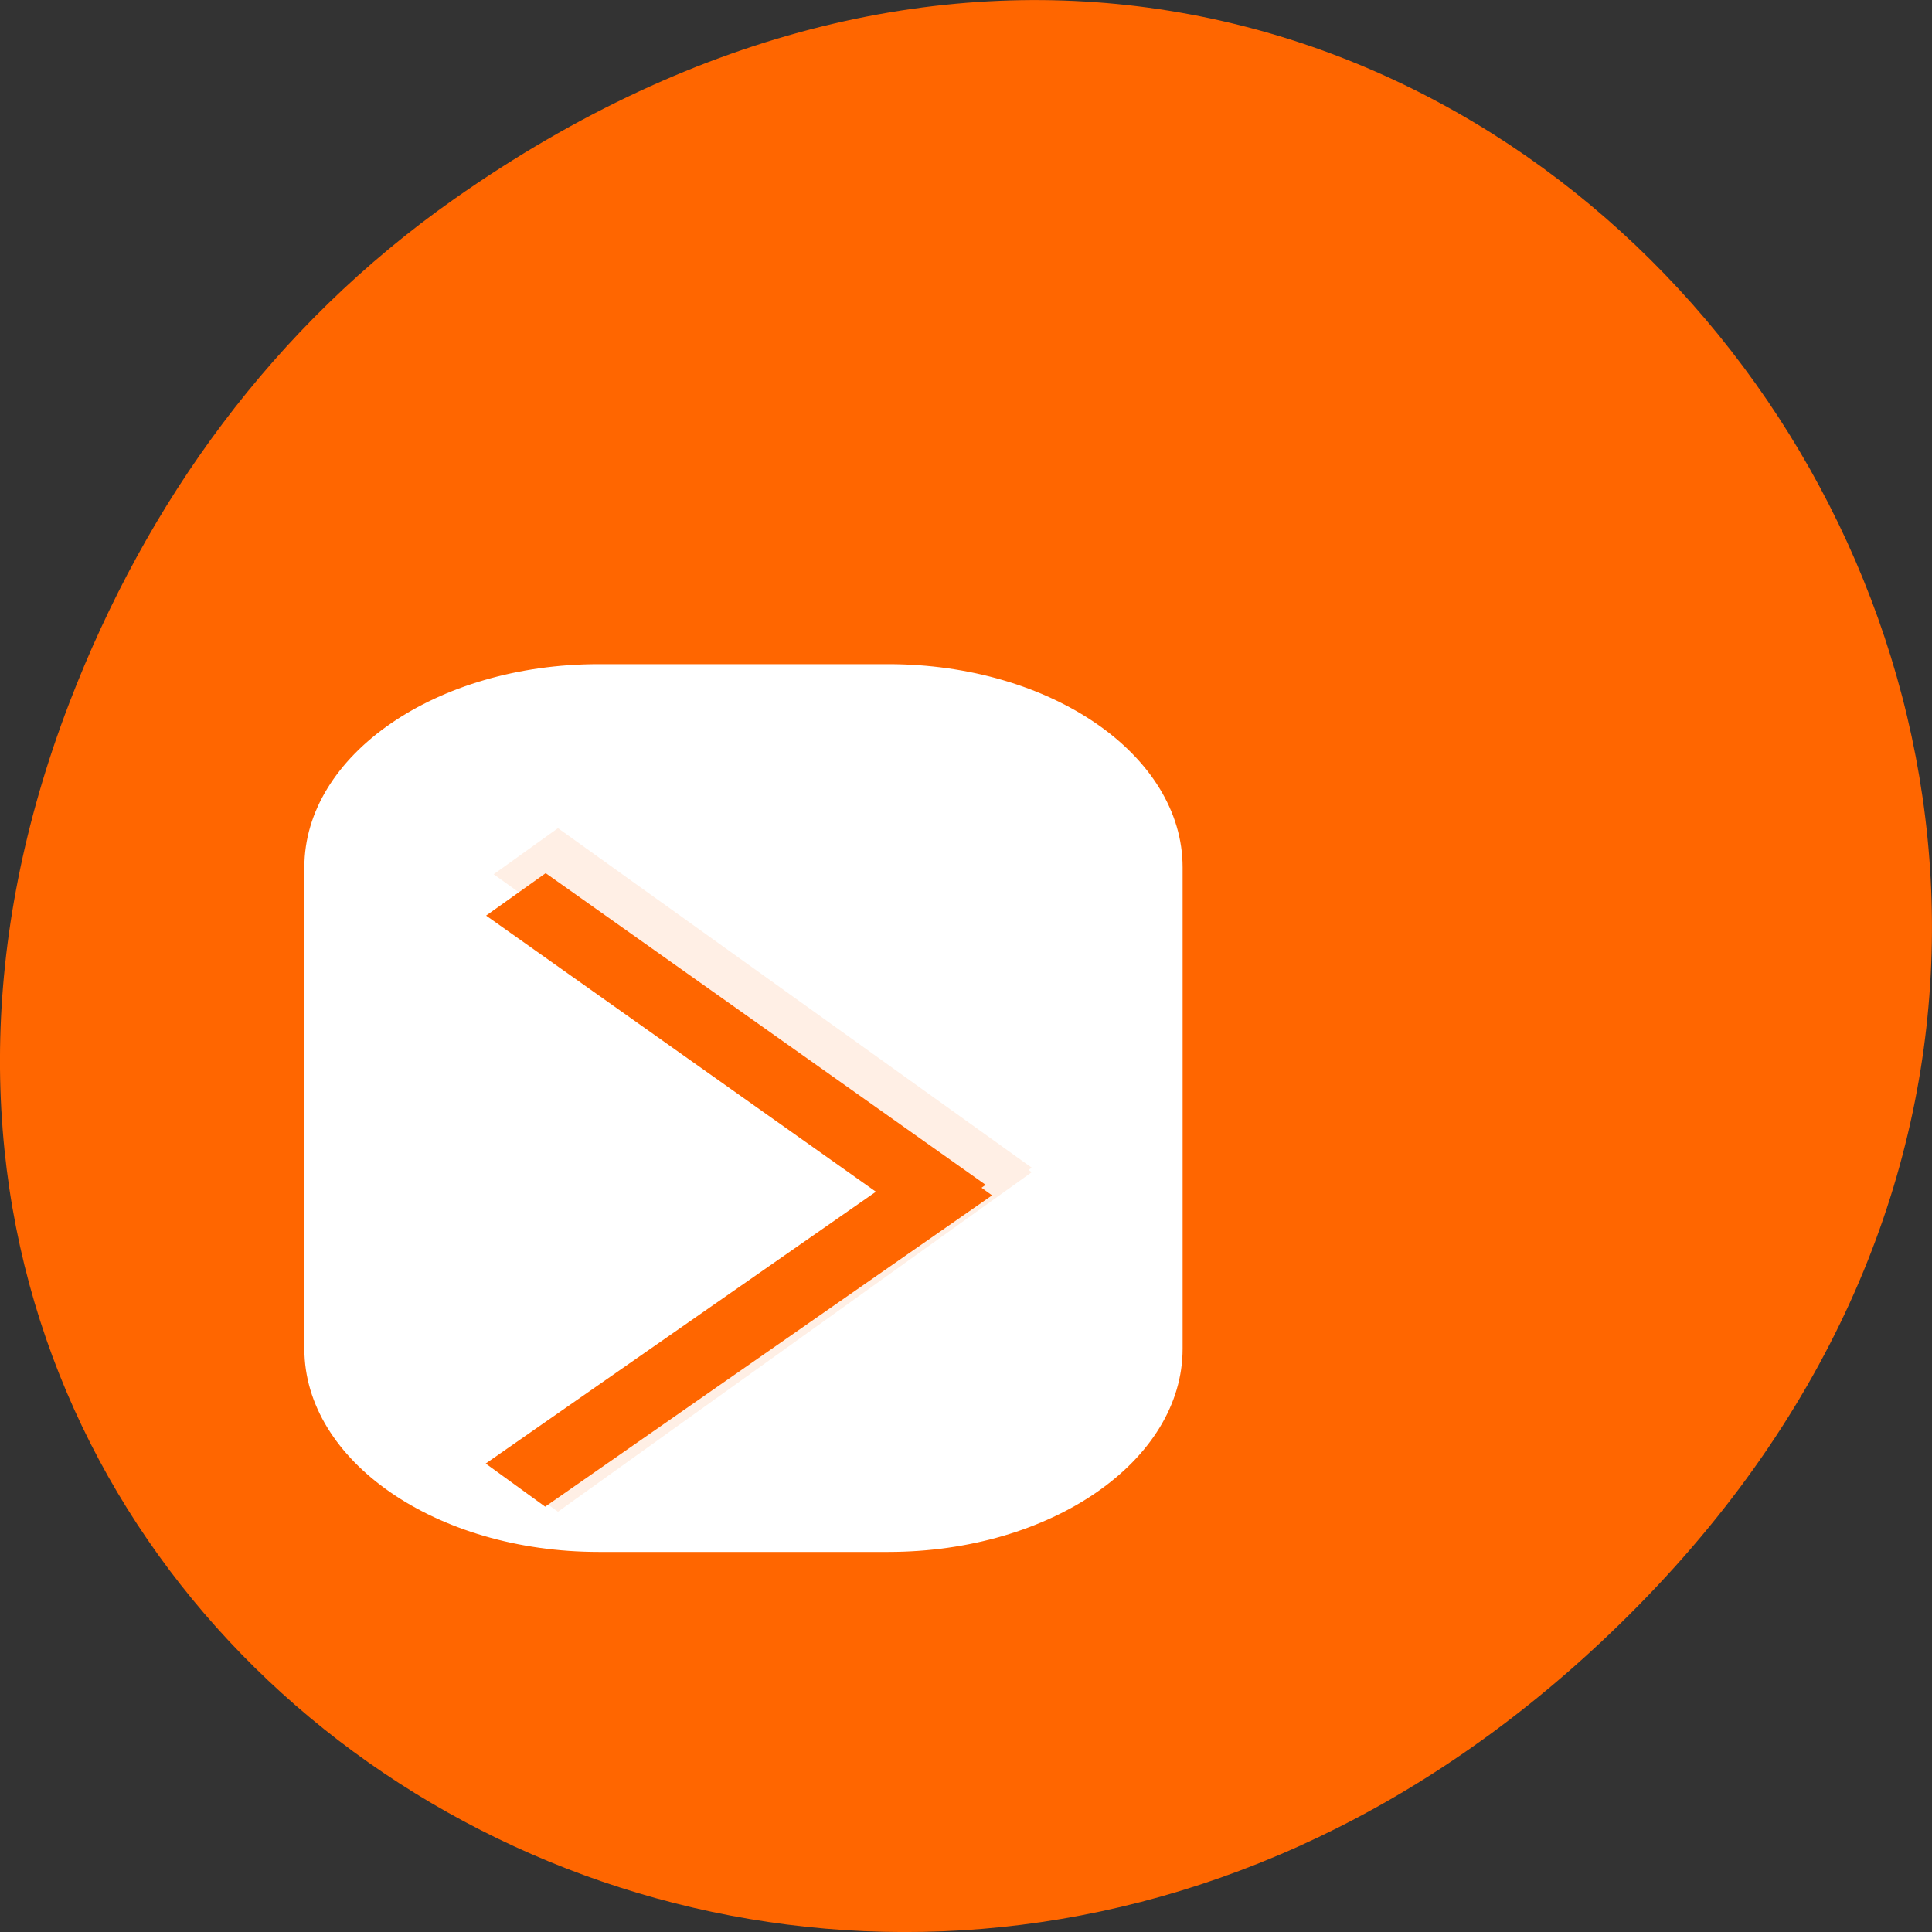 
<svg xmlns="http://www.w3.org/2000/svg" xmlns:xlink="http://www.w3.org/1999/xlink" width="24px" height="24px" viewBox="0 0 24 24" version="1.1">
<rect x="0" y="0" width="24" height="24" fill="#333333" stroke="none"/>
<defs>
<filter id="alpha" filterUnits="objectBoundingBox" x="0%" y="0%" width="100%" height="100%">
  <feColorMatrix type="matrix" in="SourceGraphic" values="0 0 0 0 1 0 0 0 0 1 0 0 0 0 1 0 0 0 1 0"/>
</filter>
<mask id="mask0">
  <g filter="url(#alpha)">
<rect x="0" y="0" width="24" height="24" style="fill:rgb(0%,0%,0%);fill-opacity:0.102;stroke:none;"/>
  </g>
</mask>
<clipPath id="clip1">
  <rect width="24" height="24"/>
</clipPath>
<g id="surface6" clip-path="url(#clip1)">
<path style="fill-rule:nonzero;fill:rgb(100%,27.059%,0%);fill-opacity:1;stroke-width:2;stroke-linecap:square;stroke-linejoin:miter;stroke:rgb(100%,40%,0%);stroke-opacity:1;stroke-miterlimit:4;" d="M 11.999 17.996 L 21.001 26.996 " transform="matrix(0.565,0,0,0.405,0.152,3.572)"/>
<path style="fill-rule:nonzero;fill:rgb(100%,27.059%,0%);fill-opacity:1;stroke-width:2;stroke-linecap:square;stroke-linejoin:miter;stroke:rgb(100%,40%,0%);stroke-opacity:1;stroke-miterlimit:4;" d="M 11.999 1040.359 L 21.001 1031.359 " transform="matrix(0.565,0,0,0.405,0.152,-403.139)"/>
</g>
</defs>
<g id="surface1">
<path style=" stroke:none;fill-rule:nonzero;fill:rgb(100%,40%,0%);fill-opacity:1;" d="M 5.641 2.473 C 17.914 -6.156 30.352 9.781 20.352 19.945 C 10.93 29.527 -3.711 20.645 0.863 8.727 C 1.82 6.238 3.387 4.059 5.641 2.473 Z M 5.641 2.473 "/>
<path style="fill-rule:evenodd;fill:rgb(100%,100%,100%);fill-opacity:1;stroke-width:0.243;stroke-linecap:butt;stroke-linejoin:miter;stroke:rgb(100%,100%,100%);stroke-opacity:1;stroke-miterlimit:4;" d="M 13.808 1019.618 L 19.898 1019.618 C 23.247 1019.618 25.961 1022.334 25.961 1025.681 L 25.961 1040.341 C 25.961 1043.688 23.247 1046.404 19.898 1046.404 L 13.808 1046.404 C 10.459 1046.404 7.744 1043.688 7.744 1040.341 L 7.744 1025.681 C 7.744 1022.334 10.459 1019.618 13.808 1019.618 Z M 13.808 1019.618 " transform="matrix(0.591,0,0,0.408,-0.724,-407.704)"/>
<use xlink:href="#surface6" mask="url(#mask0)"/>
<path style="fill-rule:nonzero;fill:rgb(100%,40%,0%);fill-opacity:1;stroke-width:1.97;stroke-linecap:square;stroke-linejoin:miter;stroke:rgb(100%,40%,0%);stroke-opacity:1;stroke-miterlimit:4;" d="M 11.99 1022.35 L 20.868 1031.201 " transform="matrix(0.532,0,0,0.378,0.401,-375.075)"/>
<path style="fill-rule:nonzero;fill:rgb(100%,40%,0%);fill-opacity:1;stroke-width:1.984;stroke-linecap:square;stroke-linejoin:miter;stroke:rgb(100%,40%,0%);stroke-opacity:1;stroke-miterlimit:4;" d="M 11.99 1040.373 L 21.008 1031.532 " transform="matrix(0.532,0,0,0.378,0.401,-375.075)"/>
</g>
</svg>
